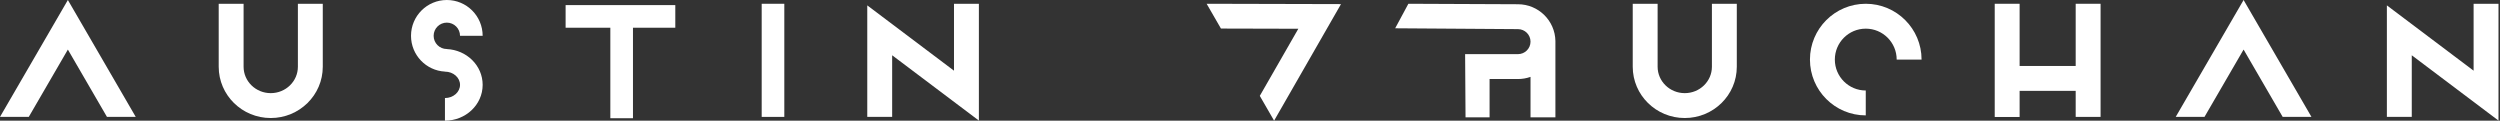 <?xml version="1.0" encoding="UTF-8"?>
<svg width="663px" height="32px" viewBox="0 0 663 32" version="1.1" xmlns="http://www.w3.org/2000/svg" xmlns:xlink="http://www.w3.org/1999/xlink">
    <rect x="0" y="0" width="663" height="32" fill="#333333" stroke="none"/>
    <!-- Generator: Sketch 48.2 (47327) - http://www.bohemiancoding.com/sketch -->
    <title>name</title>
    <desc>Created with Sketch.</desc>
    <defs></defs>
    <g id="Home" stroke="none" stroke-width="1" fill="none" fill-rule="evenodd" transform="translate(-184, -328)">
        <g id="name" transform="translate(184, 328)" fill="#FFFFFF" fill-rule="nonzero">
            <polygon id="Fill-1" points="18 13.144 7.632 30.998 0 30.998 18 0 35.999 31 28.367 31"></polygon>
            <path d="M79,1 L79,17.697 C79,21.551 75.79,24.7 71.8,24.7 C67.81,24.7 64.6,21.551 64.6,17.697 L64.6,1 L58,1 L58,17.697 C58,25.224 64.192,31.3 71.8,31.3 C79.408,31.3 85.6,25.224 85.6,17.697 L85.6,1 L79,1 Z" id="Rectangle-7"></path>
            <polygon id="Path-2" points="259.6 31.977 259.6 1 253 1 253 18.745 230 1.426 230 31 236.6 31 236.6 14.658"></polygon>
            <path d="M118.5,13.012 L118.5,13 C116.567,13 115,11.433 115,9.5 C115,7.567 116.567,6 118.5,6 C120.433,6 122,7.567 122,9.5 L128,9.5 C128,4.253 123.747,0 118.5,0 C113.253,0 109,4.253 109,9.5 C109,14.579 112.986,18.727 118,18.987 L118,19 C120.257,19 122,20.619 122,22.5 C122,24.381 120.257,26 118,26 L118,32 C123.475,32 128,27.798 128,22.5 C128,17.364 123.748,13.258 118.5,13.012 L118.5,13.012 Z" id="Combined-Shape"></path>
            <polygon id="Line-3" points="202 1 202 31 208 31 208 1"></polygon>
            <polygon id="Combined-Shape" points="167.862 7.352 167.862 31.353 161.862 31.353 161.862 7.352 150 7.352 150 1.353 179.09 1.353 179.09 7.352"></polygon>
            <polygon id="Fill-1" points="344.318 7.624 323.794 7.572 320 1 355.633 1.089 337.891 32 334.098 25.428"></polygon>
            <path d="M509.6,15.8 C509.6,7.626 502.974,1 494.8,1 C486.626,1 480,7.626 480,15.8 C480,23.974 486.626,30.6 494.8,30.6 L494.8,24 C490.271,24 486.6,20.329 486.6,15.8 C486.6,11.271 490.271,7.6 494.8,7.6 C499.329,7.6 503,11.271 503,15.8 L509.6,15.8 Z" id="Oval-2"></path>
            <path d="M454,1 L454,17.697 C454,21.551 450.79,24.7 446.8,24.7 C442.81,24.7 439.6,21.551 439.6,17.697 L439.6,1 L433,1 L433,17.697 C433,25.224 439.192,31.3 446.8,31.3 C454.408,31.3 460.6,25.224 460.6,17.697 L460.6,1 L454,1 Z" id="Rectangle-7"></path>
            <path d="M402.554,1.125 L373.5,1 L370,7.5 L402.554,7.725 C404.401,7.725 405.894,9.213 405.894,11.042 C405.894,12.872 404.401,14.359 402.554,14.359 L388.549,14.359 L388.66,31.125 L395.035,31.125 L395.035,20.959 L402.554,20.959 C403.726,20.959 404.85,20.757 405.894,20.385 L405.894,31.125 L412.495,31.125 L412.495,10.864 C412.398,5.467 407.982,1.125 402.554,1.125 Z" id="Combined-Shape"></path>
            <polygon id="Combined-Shape" points="535.6 24.095 535.6 31.023 529 31.023 529 1 535.6 1 535.6 17.495 550.472 17.495 550.472 1 557.072 1 557.072 31 550.472 31 550.472 24.095"></polygon>
            <polygon id="Fill-1" points="595 13.144 584.632 30.998 577 30.998 595 0 612.999 31 605.367 31"></polygon>
            <polygon id="Path-2" points="662.6 31.977 662.6 1 656 1 656 18.745 633 1.426 633 31 639.6 31 639.6 14.658"></polygon>
        </g>
    </g>
</svg>